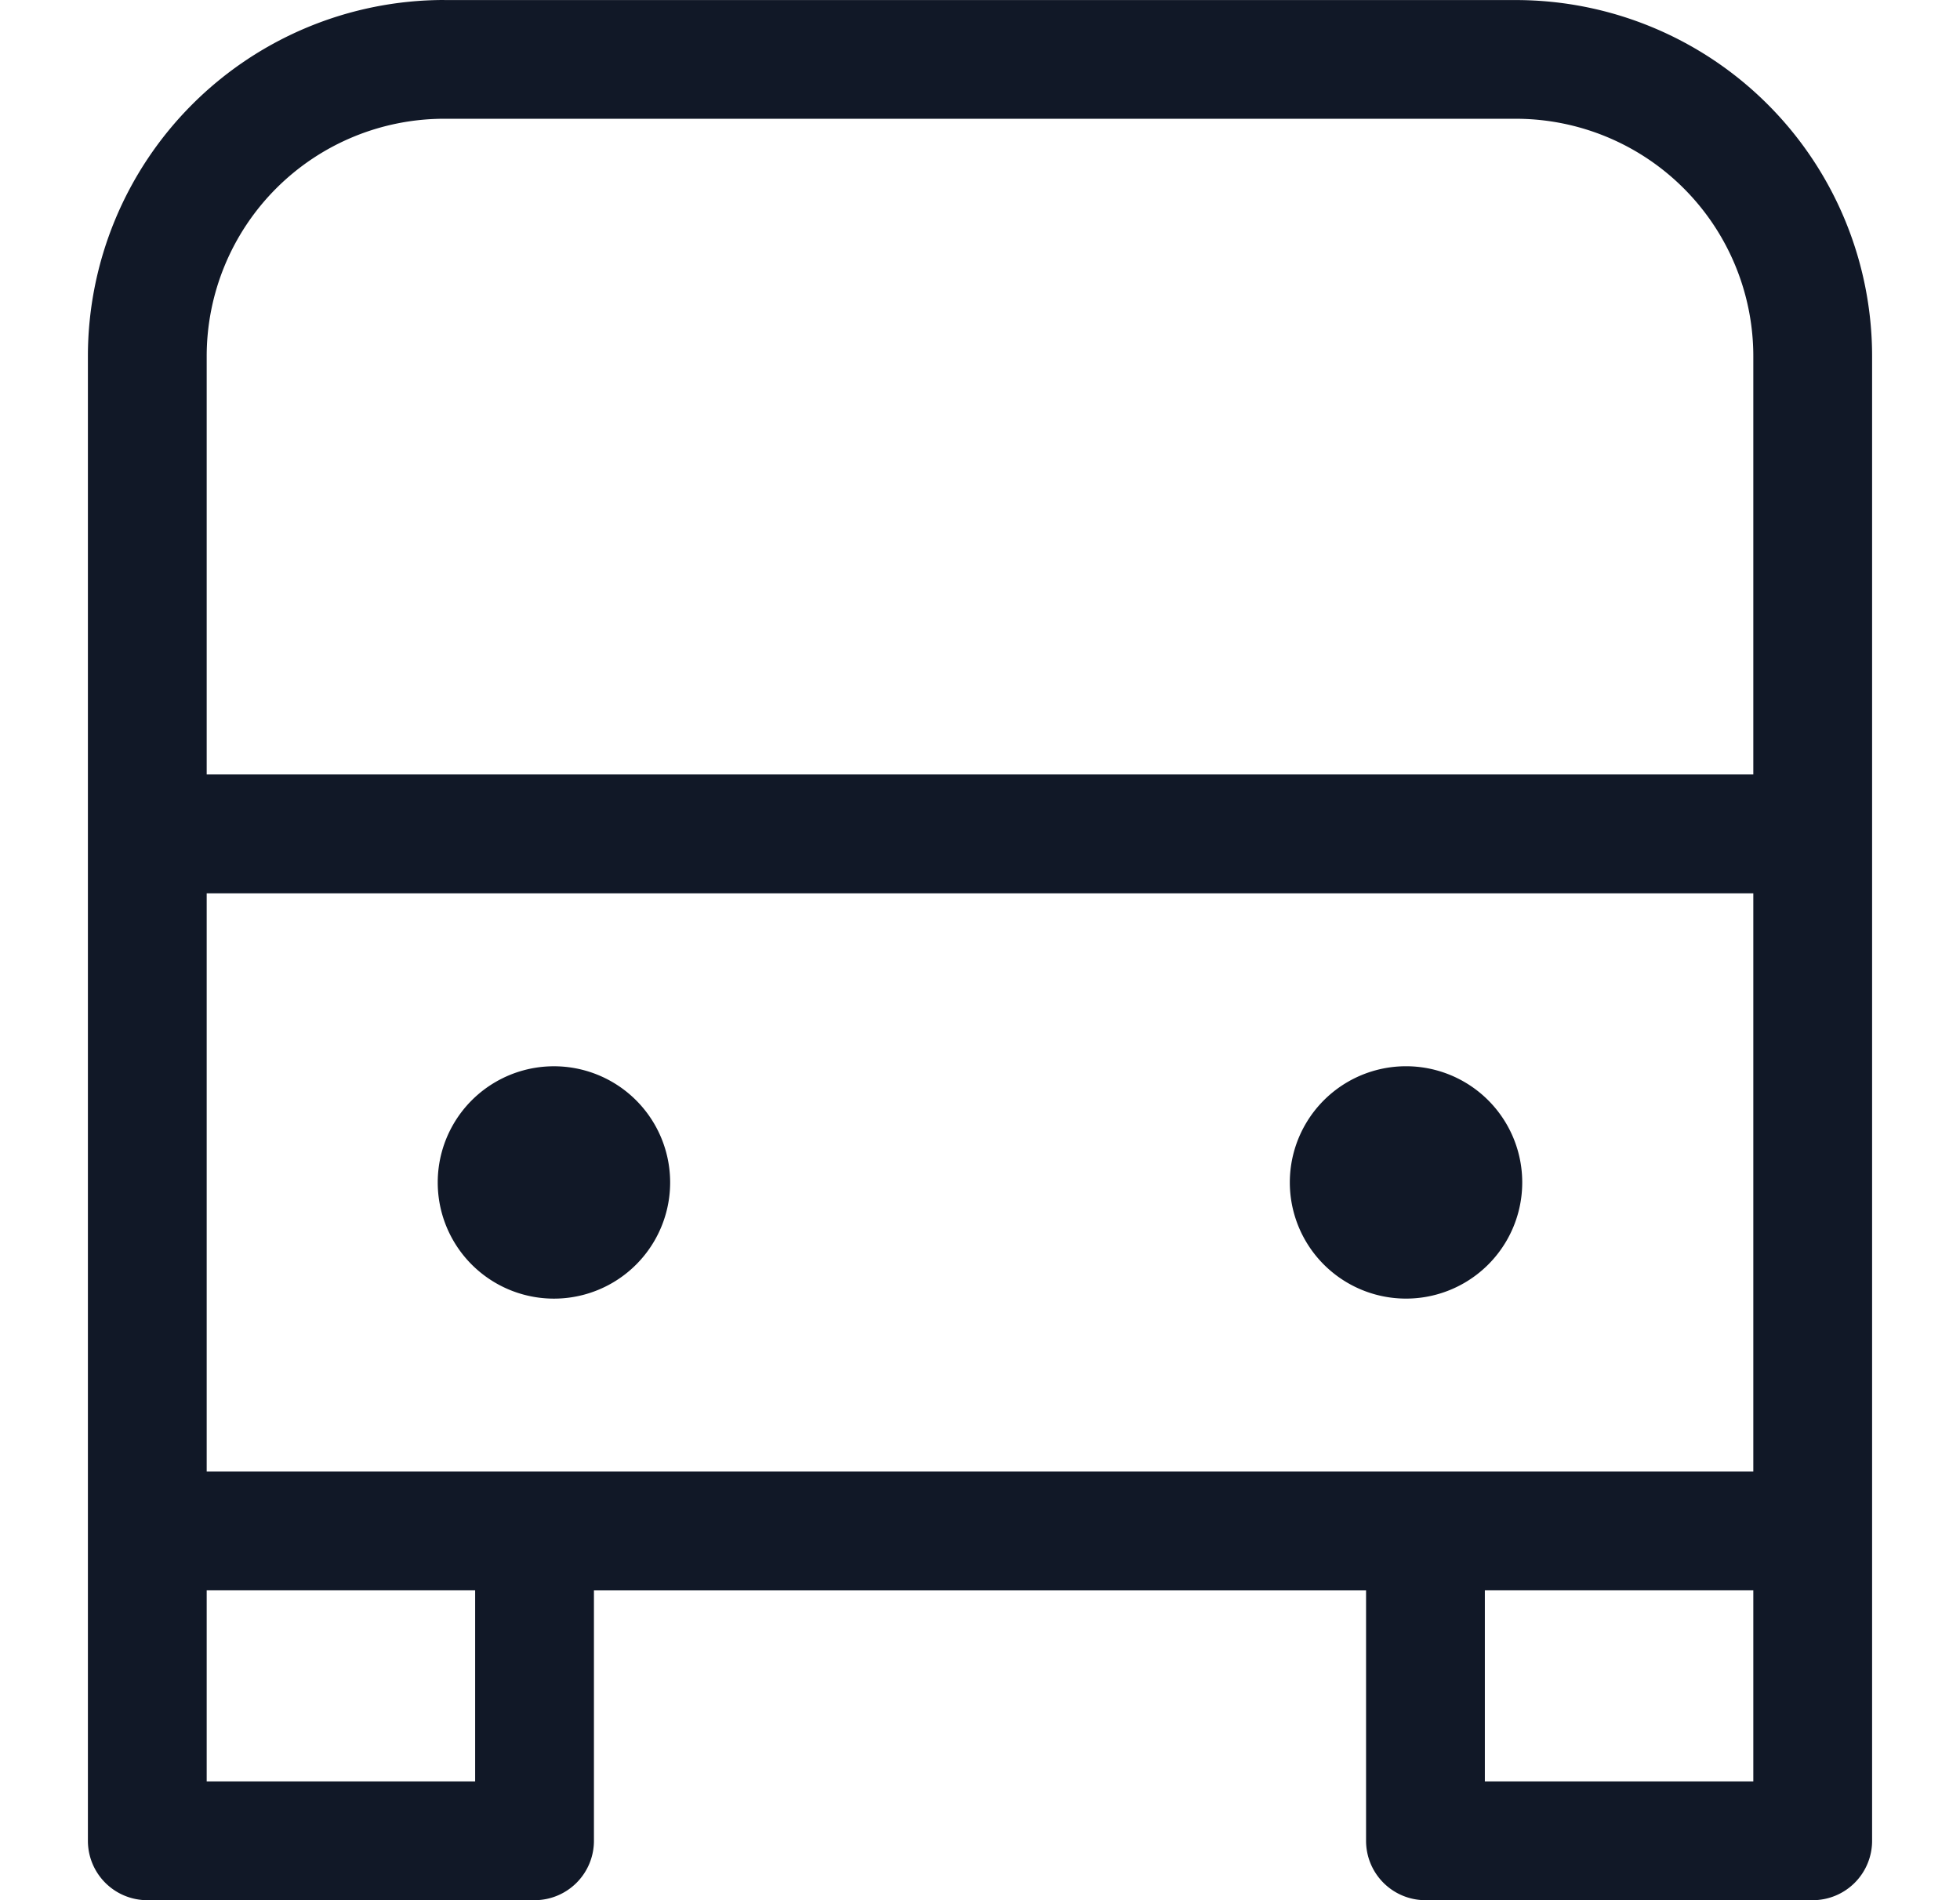 <svg xmlns="http://www.w3.org/2000/svg" width="33" height="32" fill="none"><path fill="#111827" fill-rule="evenodd" d="M7.48 0a6 6 0 0 0-6 6V31a1 1 0 0 0 1 1H9a1 1 0 0 0 1-1v-4.217h13v4.217a1 1 0 0 0 1 1h6.52a1 1 0 0 0 1-1V6.001a6 6 0 0 0-6-6H7.48Zm22.04 26.782H25v3.217h4.52v-3.217ZM3.48 29.999v-3.217H8v3.217H3.48Zm26.04-16.955V6a4 4 0 0 0-4-4H7.48a4 4 0 0 0-4 4v7.042h26.04Zm-26.04 2h26.04v9.738H3.48v-9.739Zm7.803 4.869a1.956 1.956 0 1 1-3.913 0 1.956 1.956 0 0 1 3.913 0Zm12.39 1.956a1.956 1.956 0 1 0 0-3.913 1.956 1.956 0 0 0 0 3.913Z" clip-rule="evenodd"/></svg>